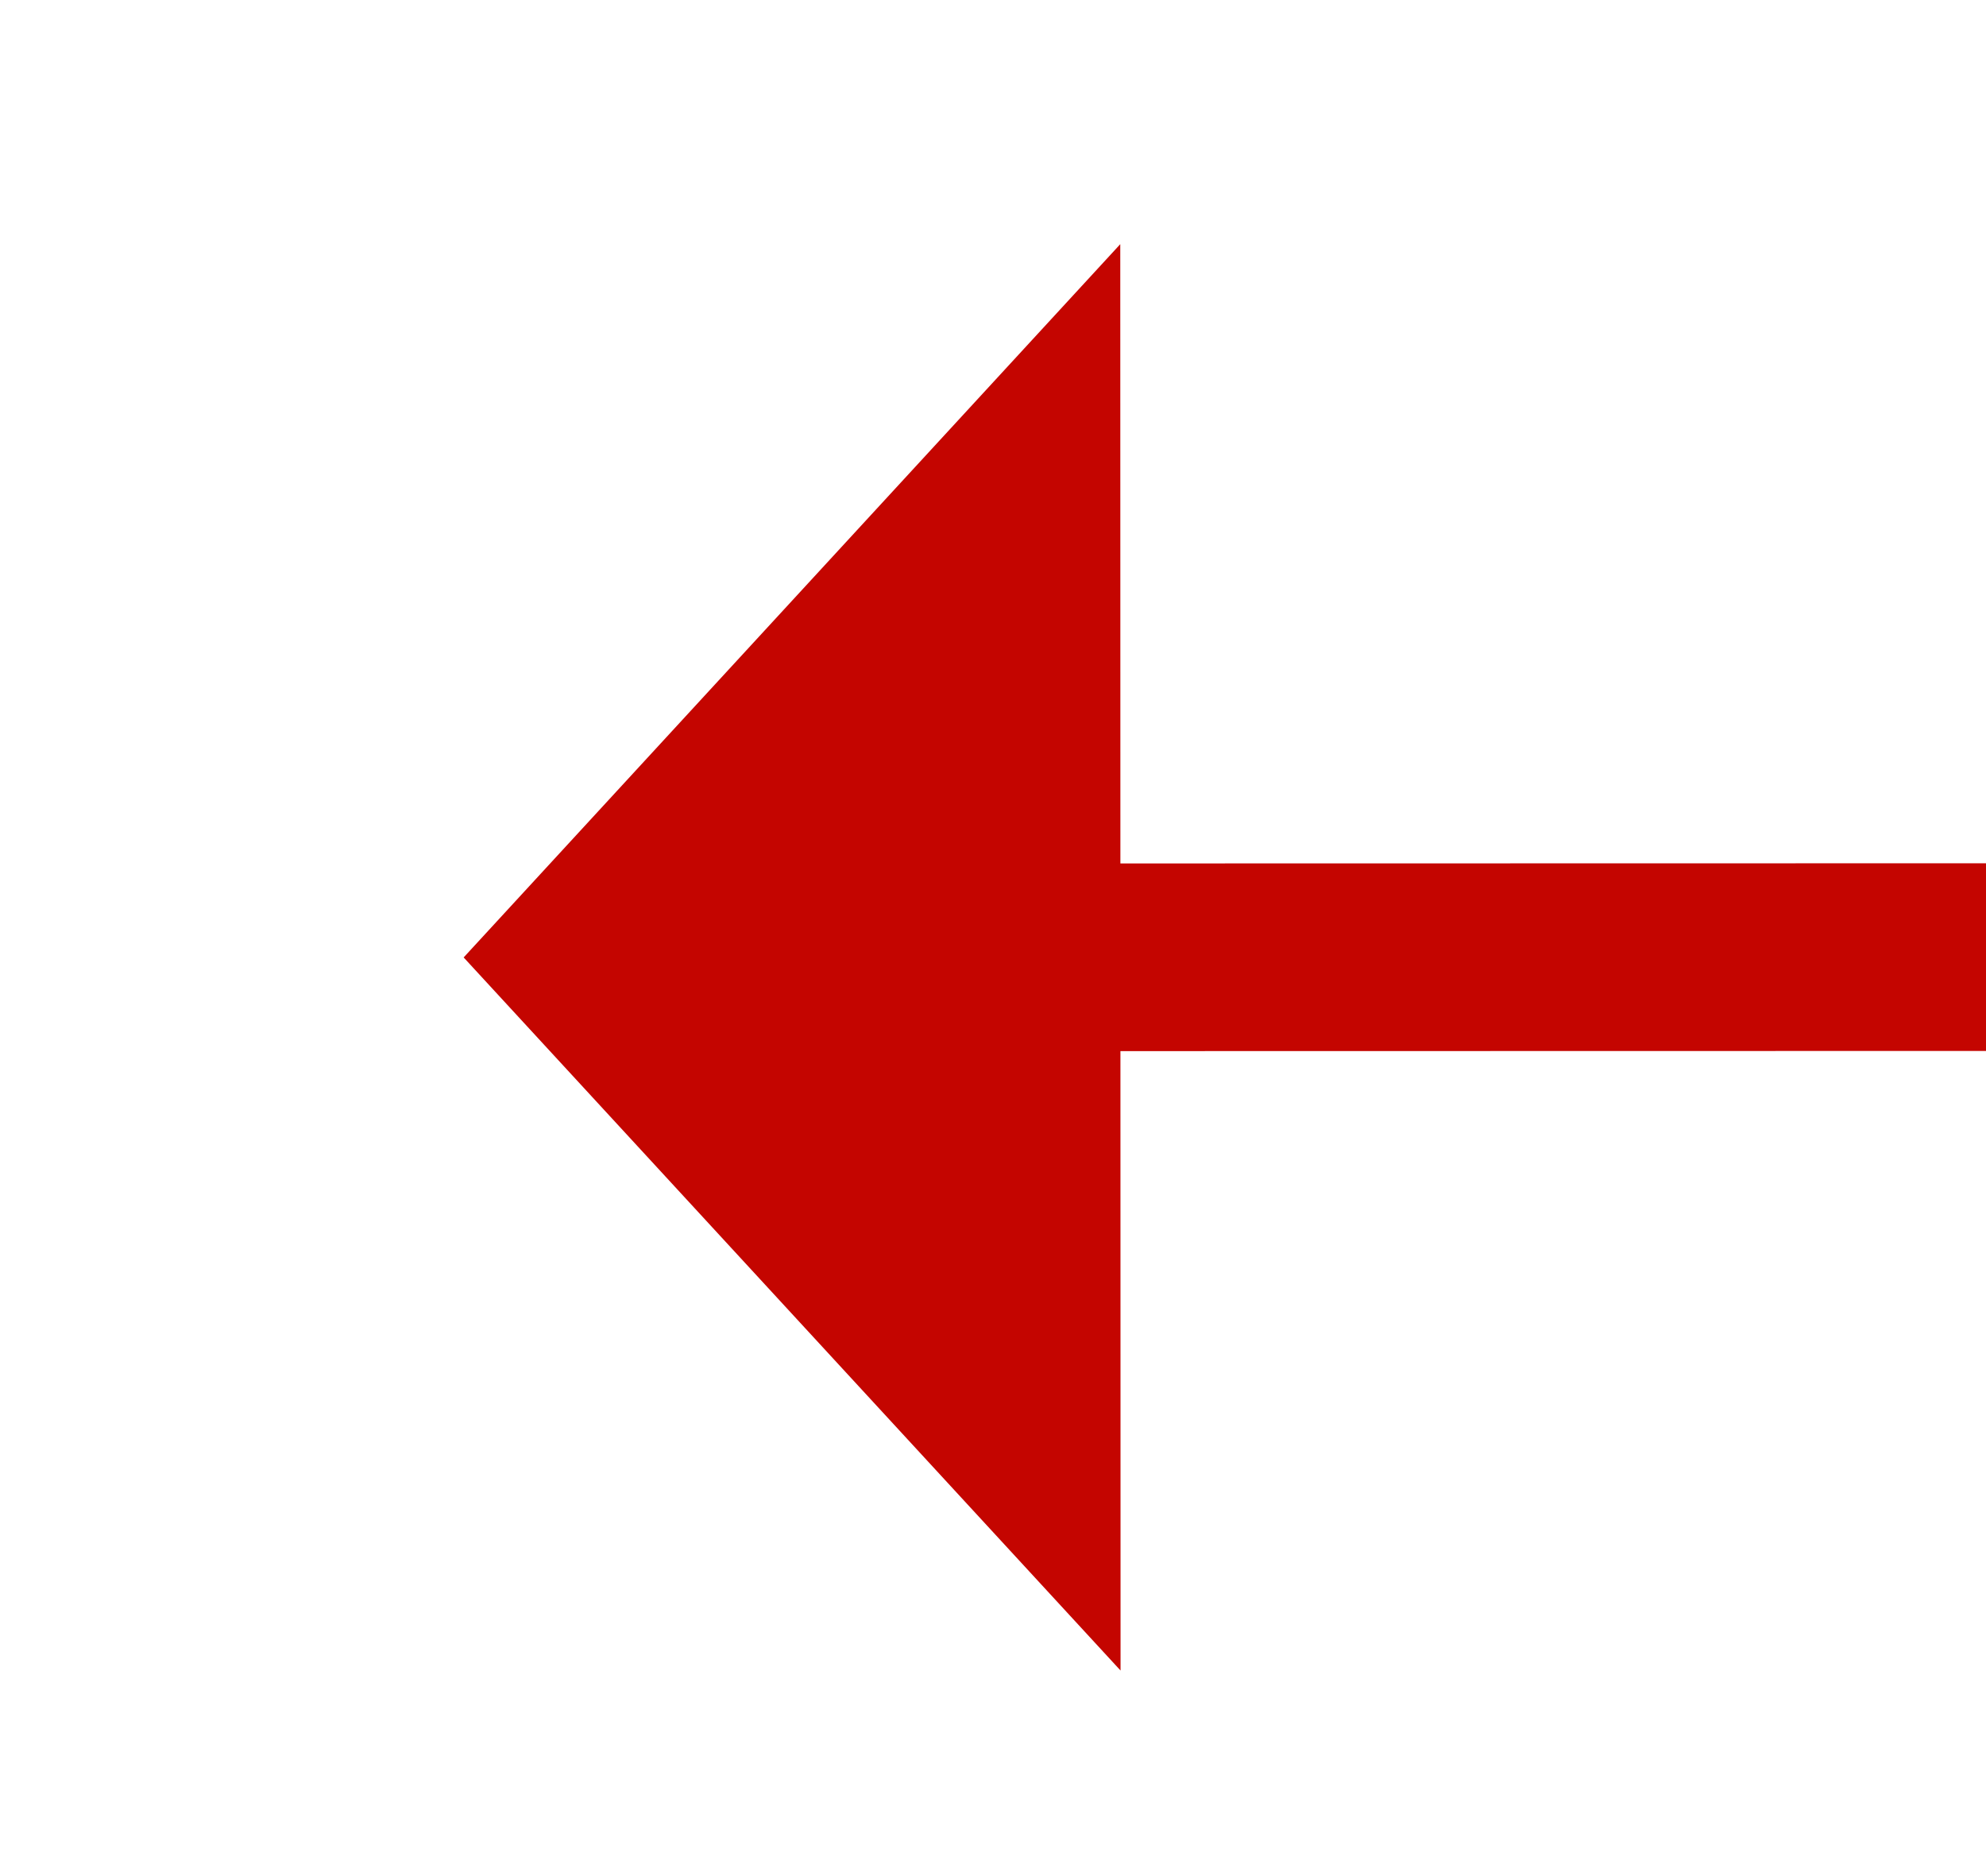 ﻿<?xml version="1.0" encoding="utf-8"?>
<svg version="1.1" xmlns:xlink="http://www.w3.org/1999/xlink" width="21.177px" height="20px" viewBox="359.333 432.607  21.177 20" xmlns="http://www.w3.org/2000/svg">
  <g transform="matrix(-0.196 0.981 -0.981 -0.196 876.481 166.671 )">
    <path d="M 369.823 442.117  L 362 403  " stroke-width="2" stroke-dasharray="18,8" stroke="#c40500" fill="none" />
    <path d="M 362.175 442.626  L 371 448  L 377.08 439.645  L 362.175 442.626  Z " fill-rule="nonzero" fill="#c40500" stroke="none" />
  </g>
</svg>